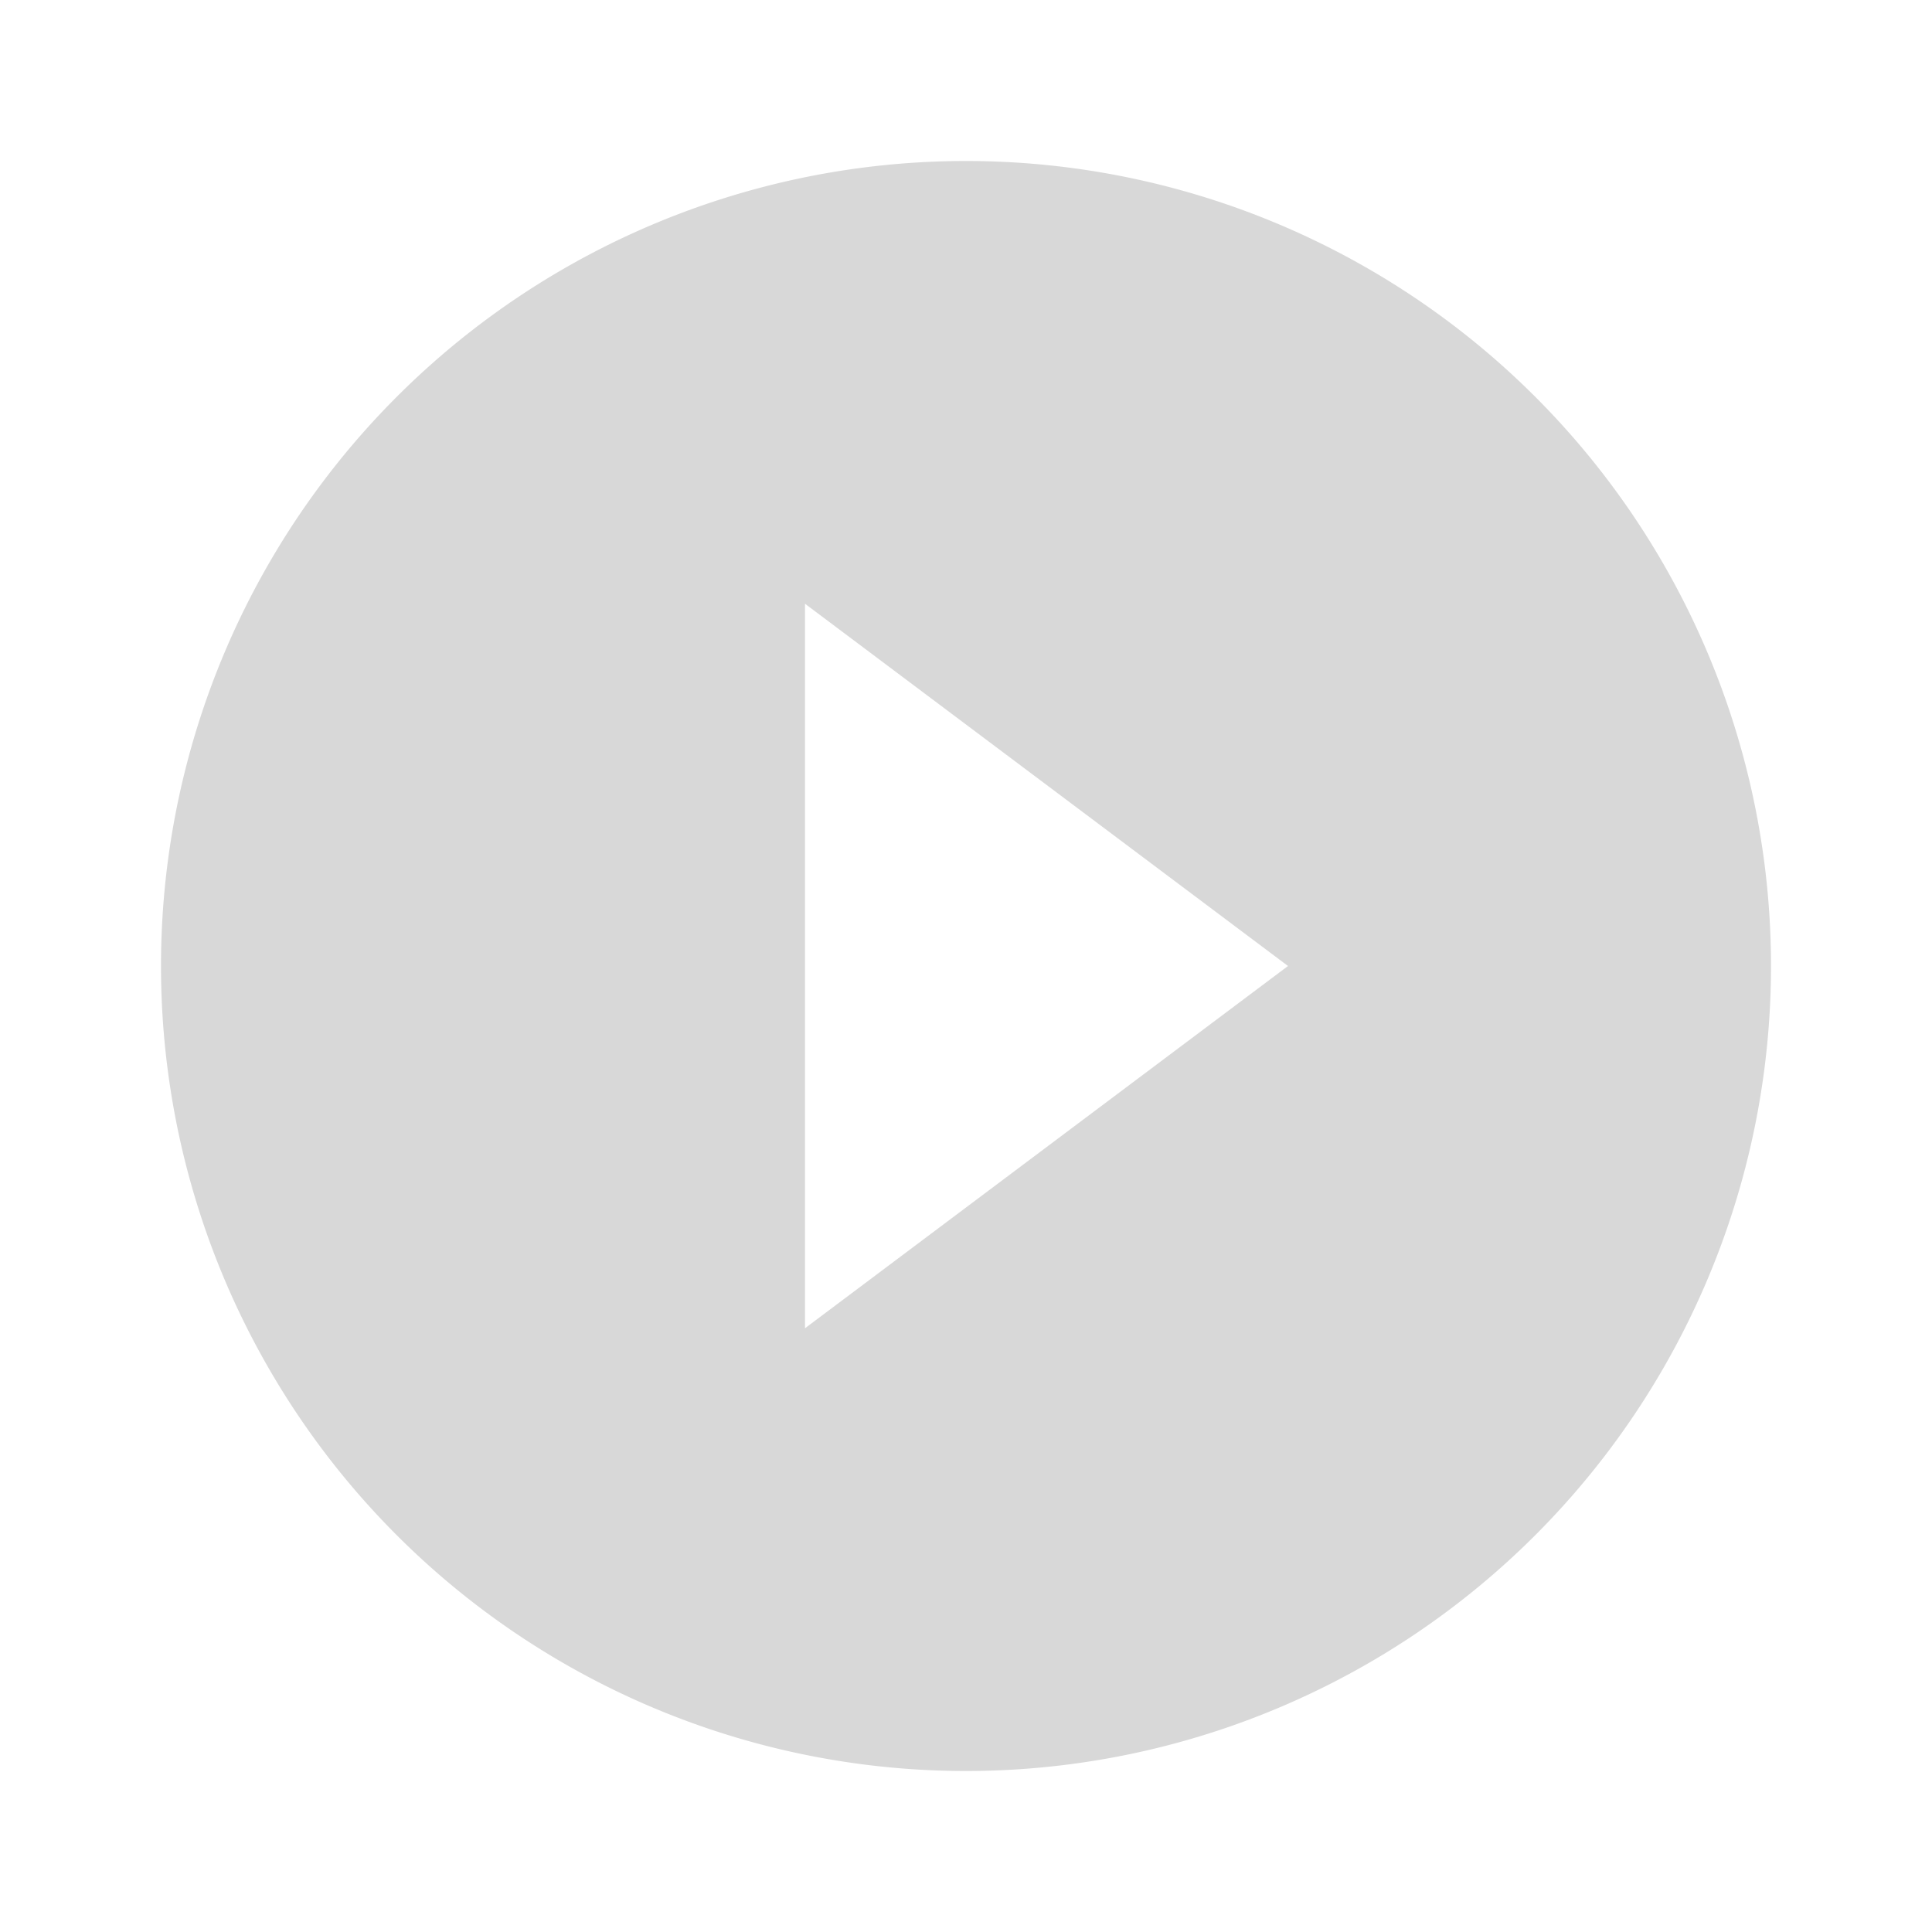 <svg xmlns="http://www.w3.org/2000/svg" width="32" height="32" viewBox="0 0 24 24"><path fill="#d8d8d8" d="M10 16.5v-9l6 4.5M12 2A10 10 0 0 0 2 12a10 10 0 0 0 10 10a10 10 0 0 0 10-10A10 10 0 0 0 12 2"/></svg>